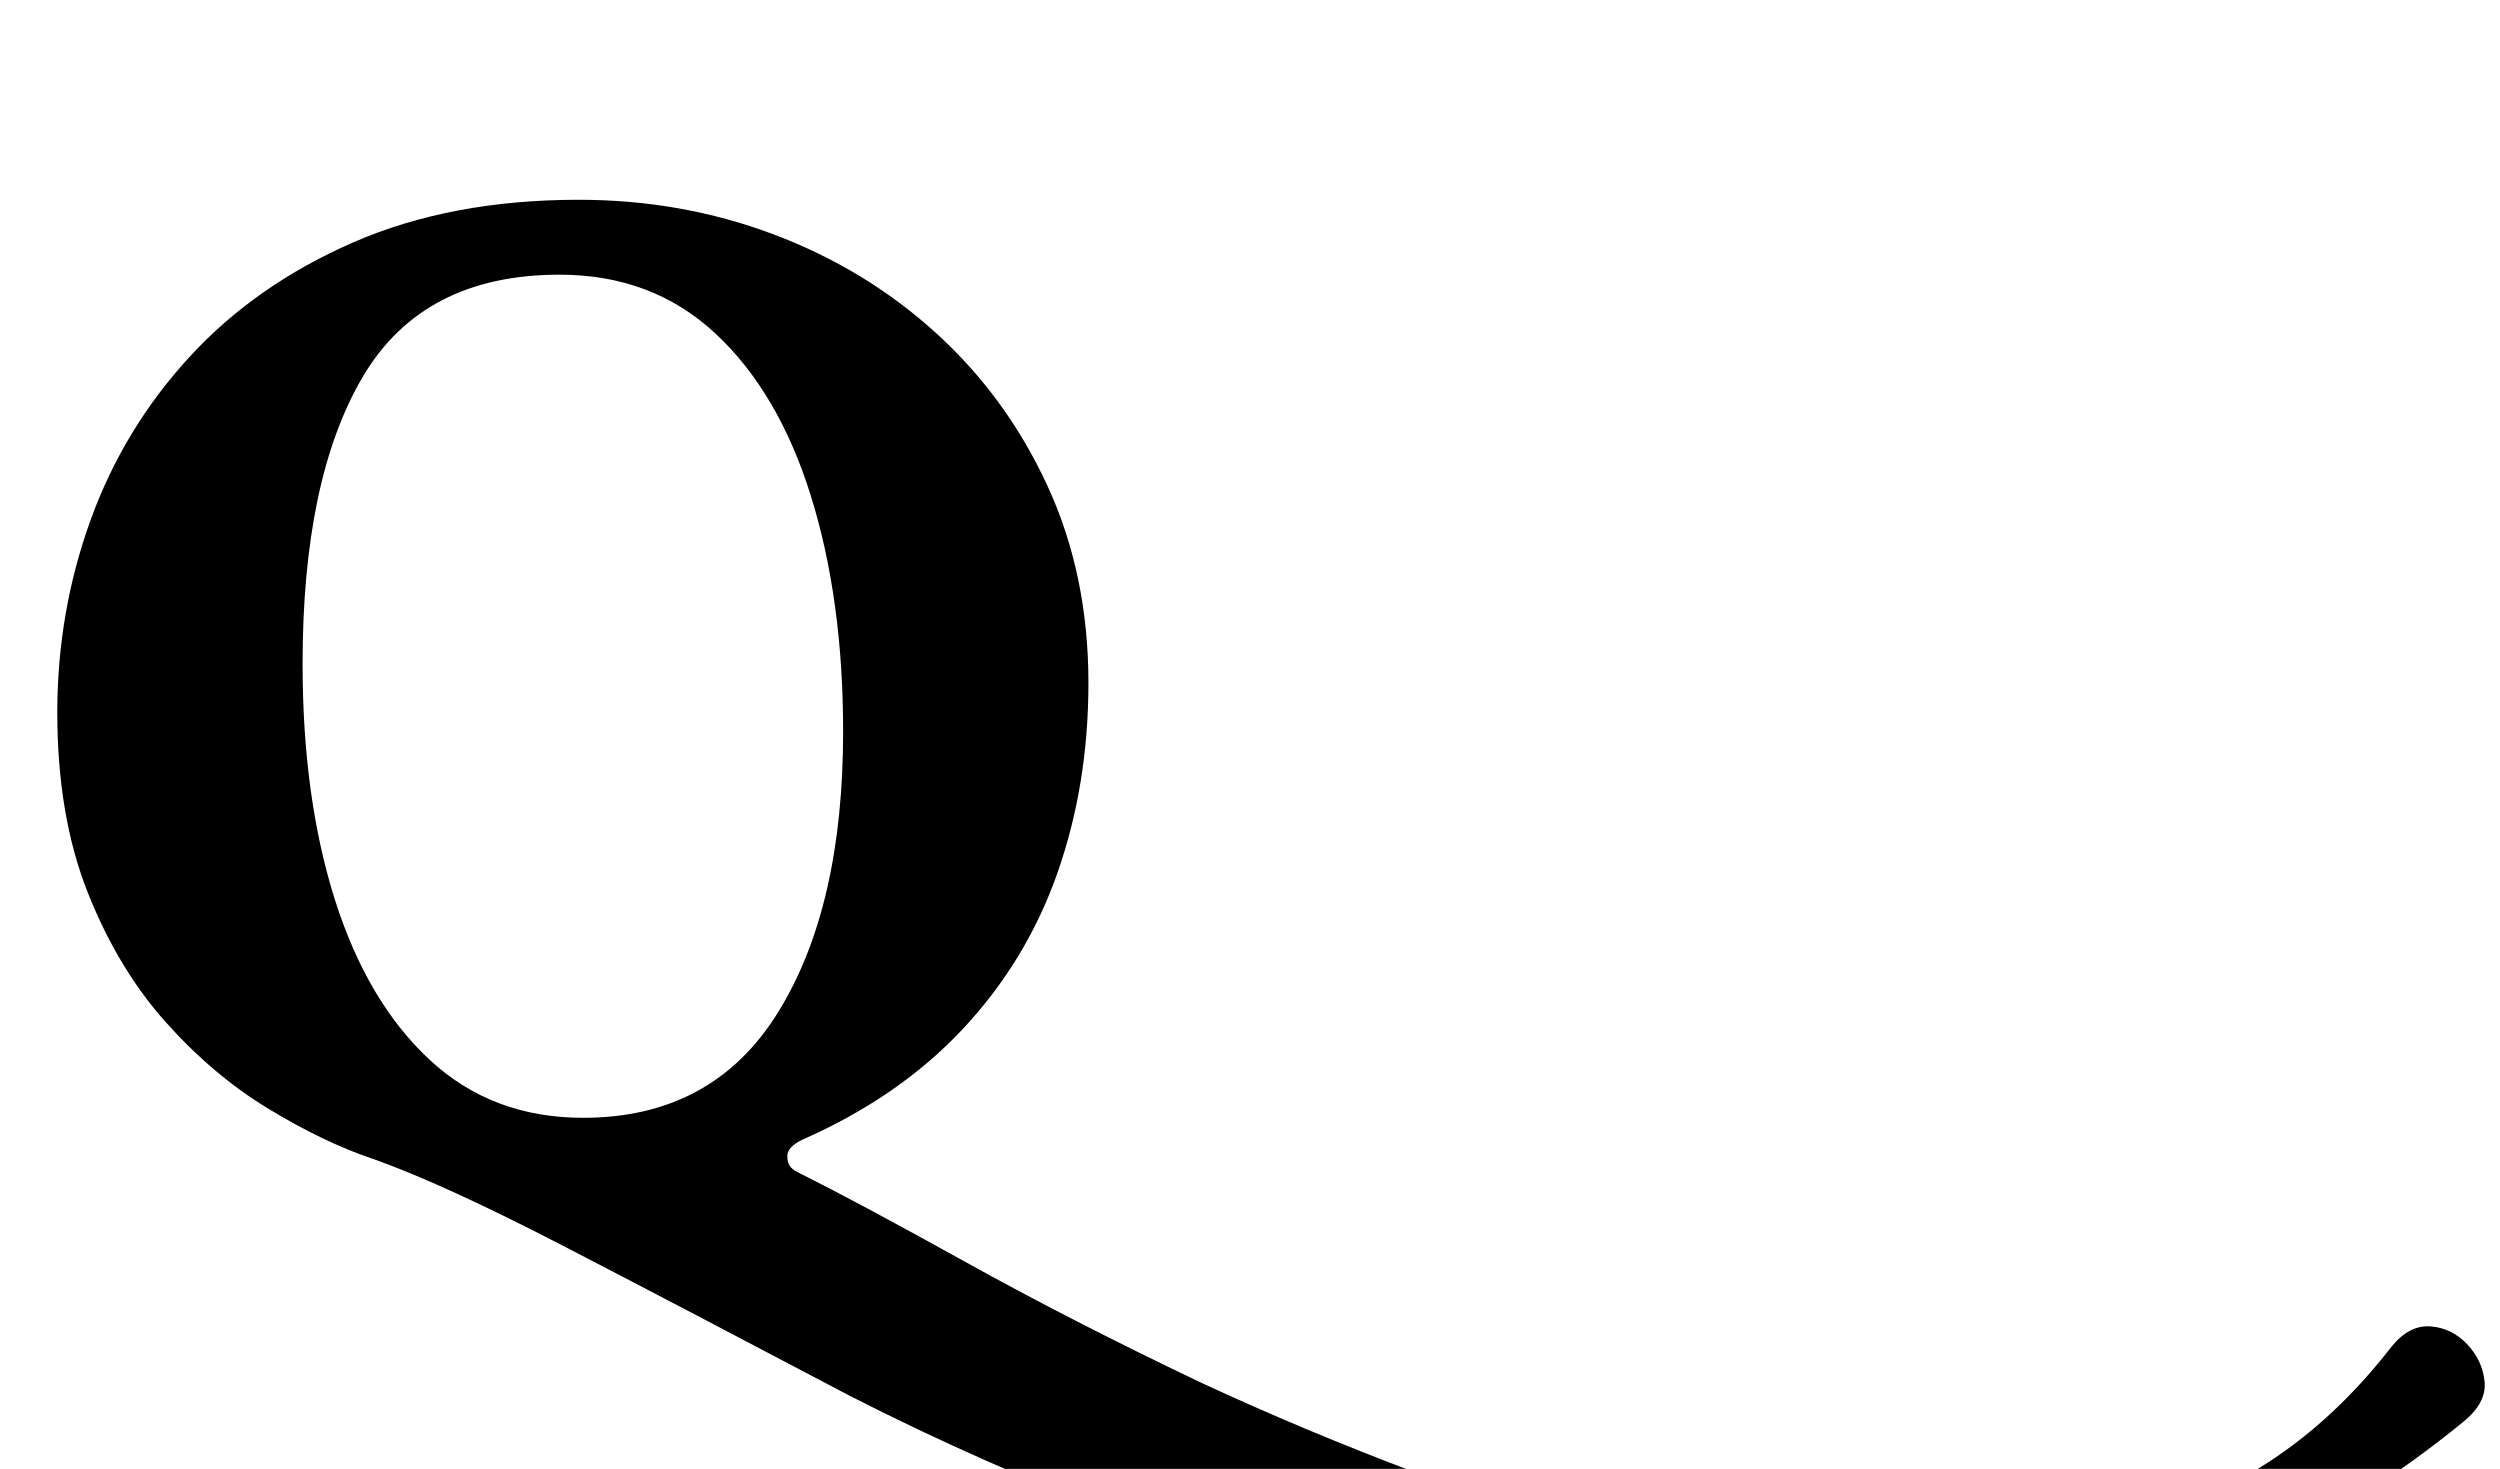 <?xml version="1.0" standalone="no"?>
<!DOCTYPE svg PUBLIC "-//W3C//DTD SVG 1.1//EN" "http://www.w3.org/Graphics/SVG/1.1/DTD/svg11.dtd" >
<svg xmlns="http://www.w3.org/2000/svg" xmlns:xlink="http://www.w3.org/1999/xlink" version="1.1" viewBox="-10 0 1702 1000">
  <g transform="matrix(1 0 0 -1 0 800)">
   <path fill="currentColor"
d="M1201 -324q-111 0 -223 24t-216 64t-194 86q-110 58 -193 101t-131 60q-33 11 -71 34t-70.5 59.5t-53 88.5t-20.5 122q0 68 22.5 130.5t67.5 111.5t111.5 78t153.5 29q70 0 132.5 -23.5t110.5 -67t76 -104t28 -134.5q0 -69 -21 -129t-64.5 -106.5t-109.5 -75.5
q-10 -5 -10 -11q0 -4 1.5 -6.5t5.5 -4.5q42 -21 114 -61t160 -82q71 -33 148 -62t157 -47t158 -18q34 0 78 5t91.5 21t94 46t84.5 79q12 15 26.5 14t25 -12t12 -25.5t-14.5 -27.5q-66 -54 -140 -88.5t-156 -51t-170 -16.5zM387 39q88 0 132.5 71.5t44.5 191.5
q0 90 -22 160.5t-65 110.5t-106 40q-93 0 -134 -69.5t-41 -195.5q0 -91 22 -160.5t64.5 -109t104.5 -39.5z" />
  </g>

</svg>
